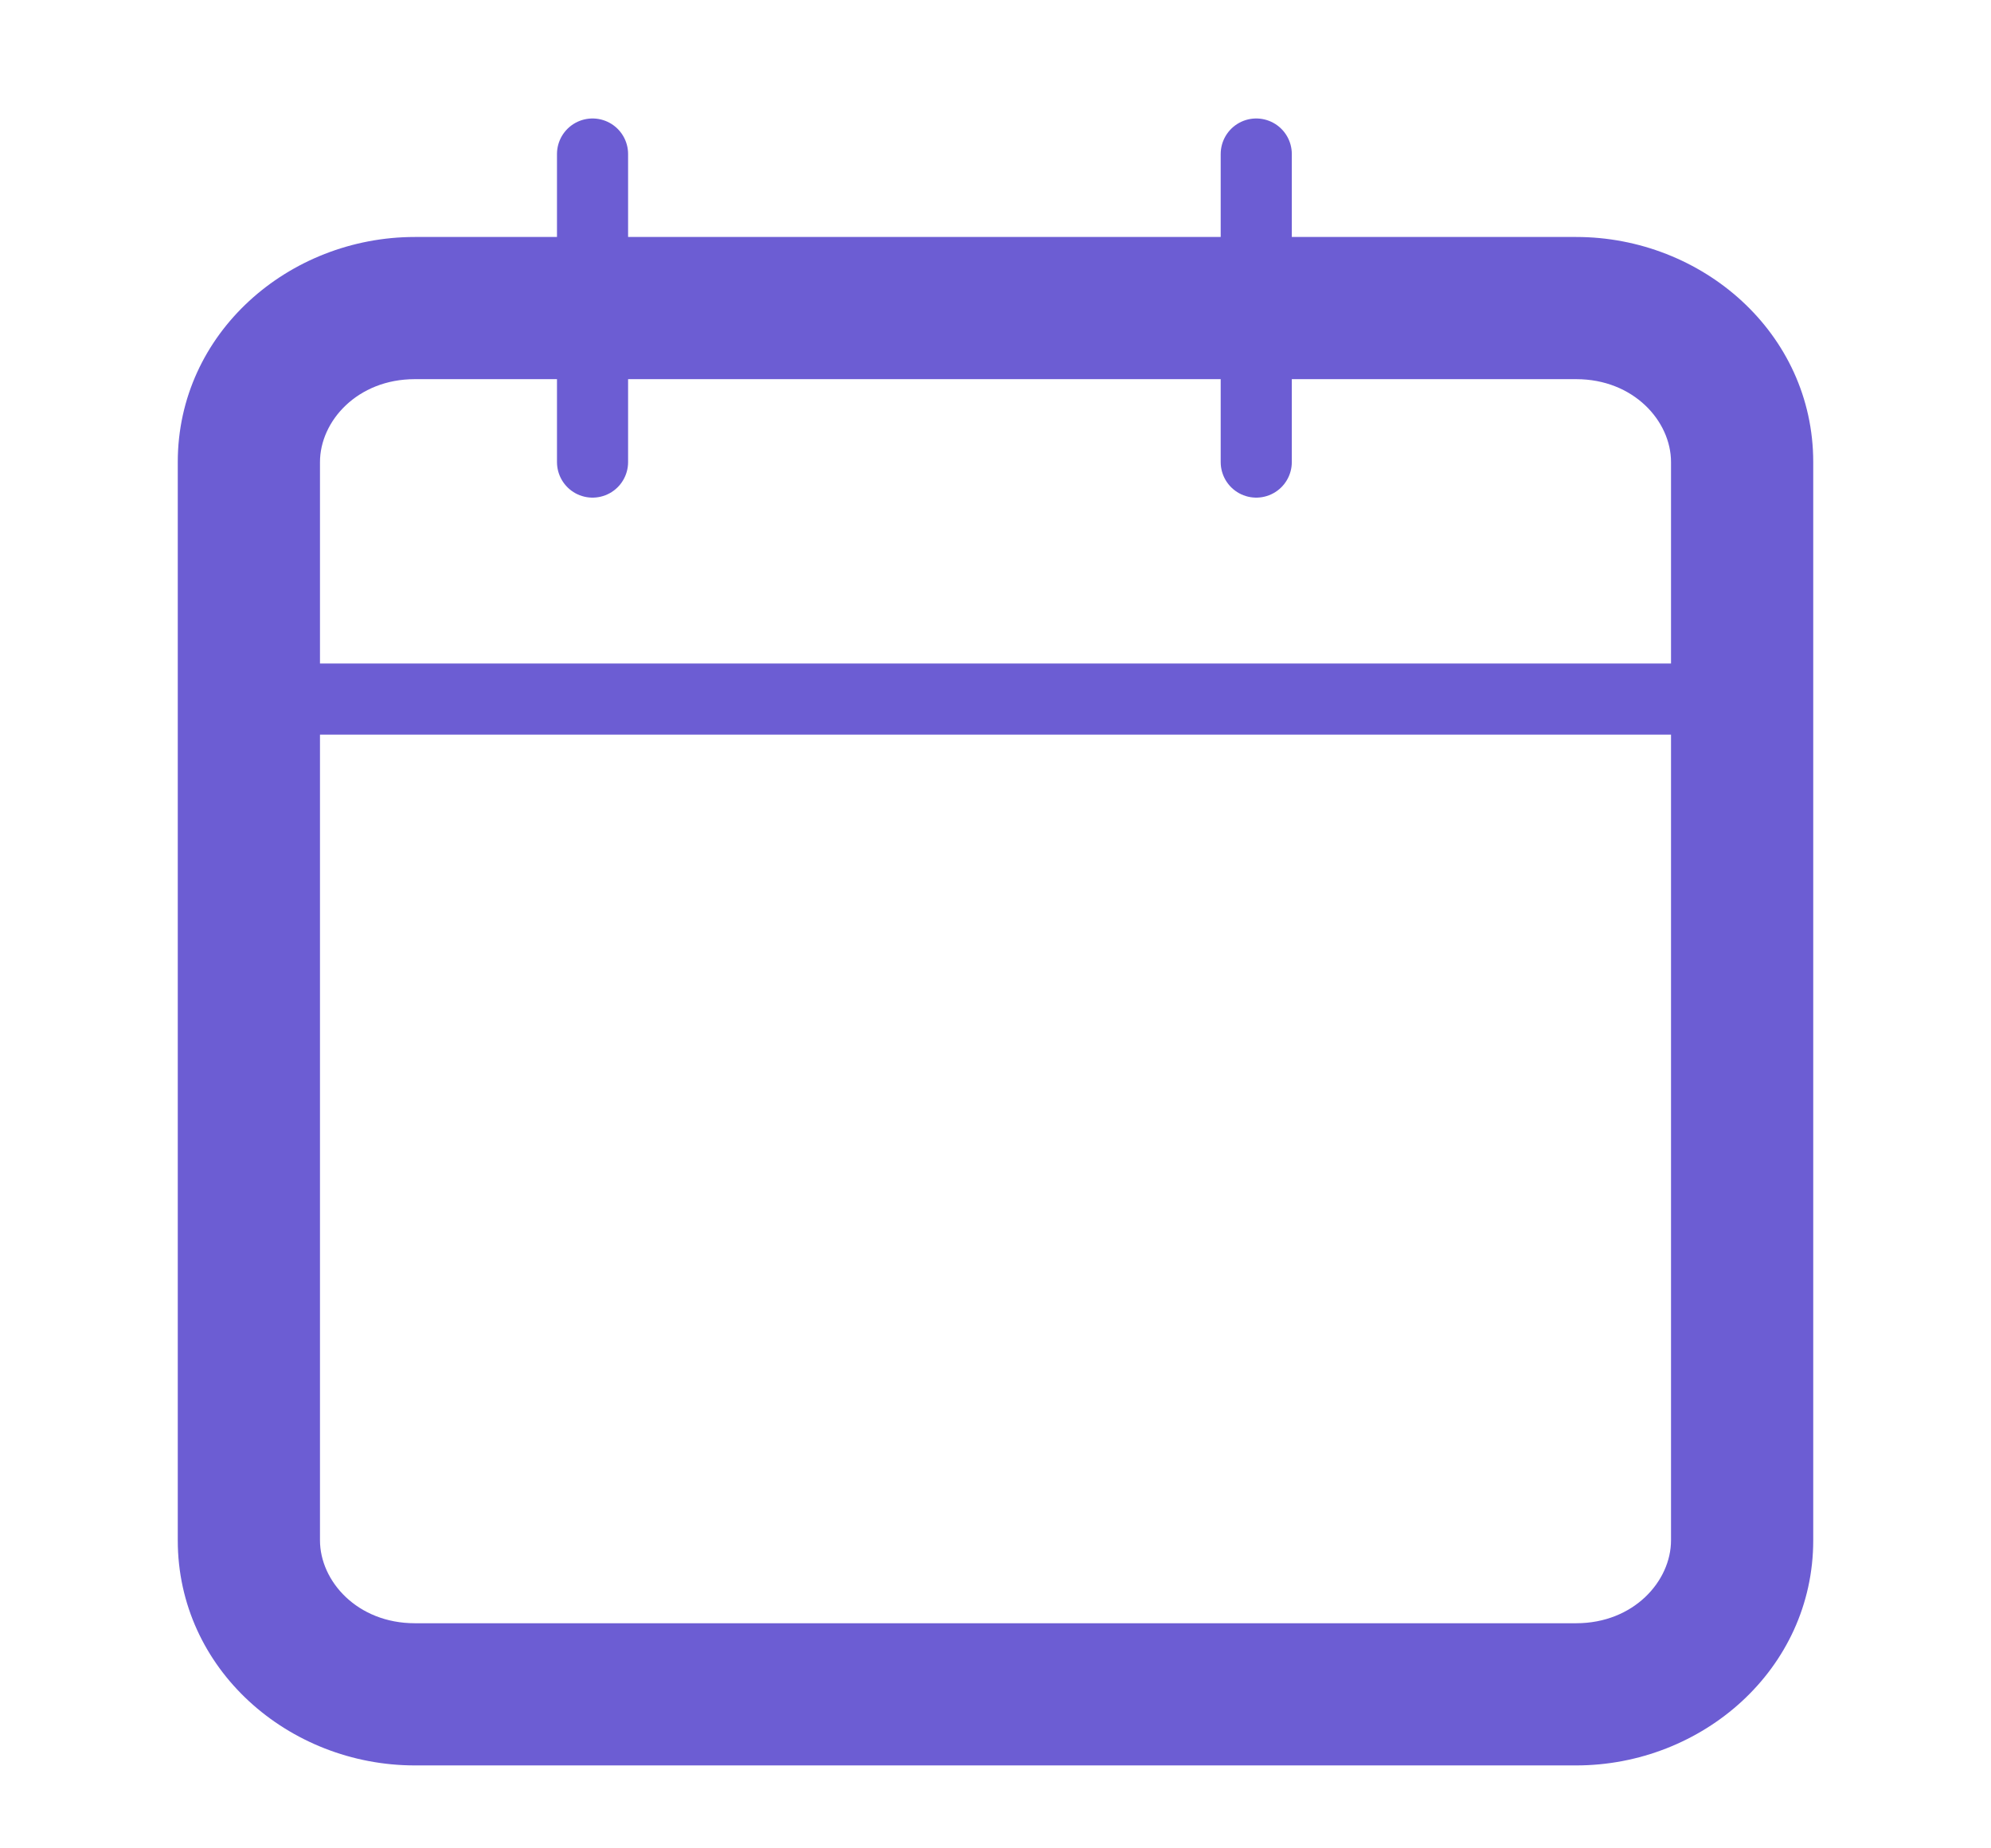 <svg width="56" height="52" viewBox="0 0 56 52" fill="none" xmlns="http://www.w3.org/2000/svg" xmlns:xlink="http://www.w3.org/1999/xlink">
<path d="M11.667,10.667L44.333,10.667L44.333,6.667L11.667,6.667L11.667,10.667ZM44.333,10.667C45.948,10.667 47,11.848 47,13L51,13C51,9.365 47.873,6.667 44.333,6.667L44.333,10.667ZM47,13L47,43.333L51,43.333L51,13L47,13ZM47,43.333C47,44.485 45.948,45.667 44.333,45.667L44.333,49.667C47.873,49.667 51,46.968 51,43.333L47,43.333ZM44.333,45.667L11.667,45.667L11.667,49.667L44.333,49.667L44.333,45.667ZM11.667,45.667C10.052,45.667 9,44.485 9,43.333L5,43.333C5,46.968 8.127,49.667 11.667,49.667L11.667,45.667ZM9,43.333L9,13L5,13L5,43.333L9,43.333ZM9,13C9,11.848 10.052,10.667 11.667,10.667L11.667,6.667C8.127,6.667 5,9.365 5,13L9,13Z" fill="#6C5DD3"/>
<line x1="35.334" y1="4.333" x2="35.334" y2="13" stroke="#6C5DD3" stroke-width="2" stroke-miterlimit="3.999" stroke-linecap="round" stroke-linejoin="round"/>
<line x1="16.666" y1="4.333" x2="16.666" y2="13" stroke="#6C5DD3" stroke-width="2" stroke-miterlimit="3.999" stroke-linecap="round" stroke-linejoin="round"/>
<line x1="7" y1="19.667" x2="49" y2="19.667" stroke="#6C5DD3" stroke-width="2" stroke-miterlimit="3.999" stroke-linecap="round" stroke-linejoin="round"/>
</svg>
